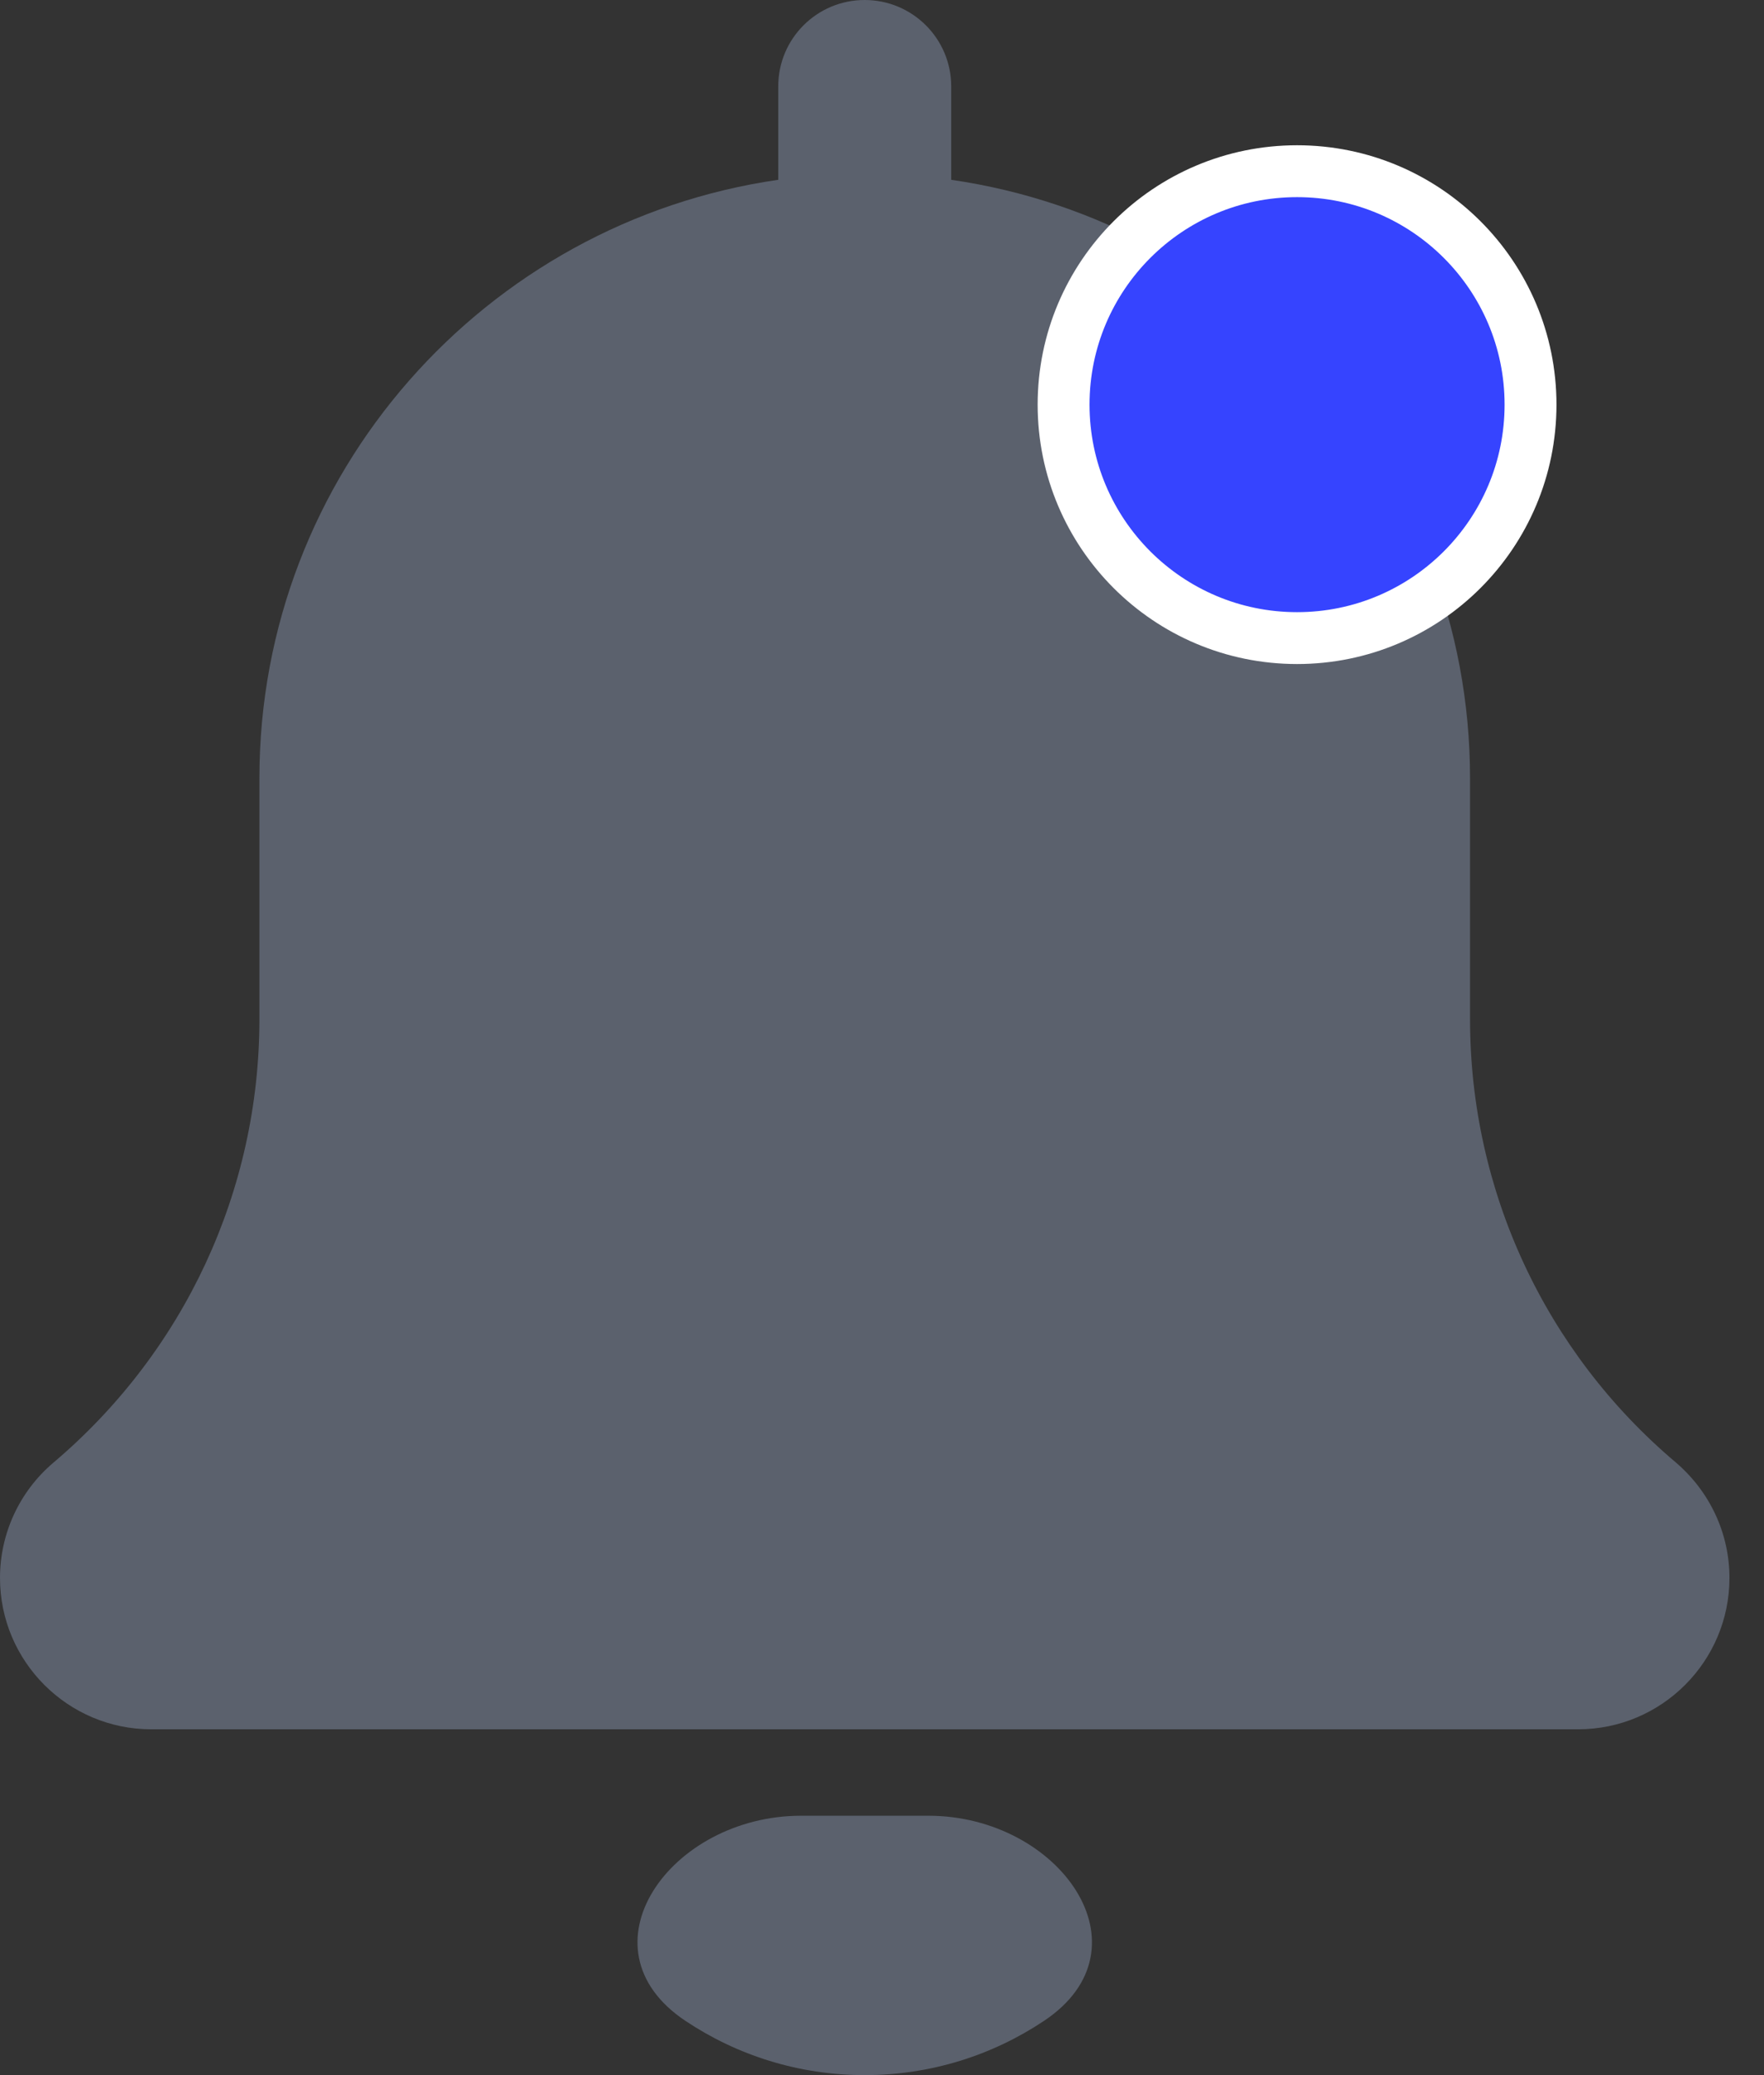 <svg xmlns="http://www.w3.org/2000/svg" width="17" height="20" viewBox="0 0 17 20" fill="none">
  <rect x="0" y="0" width="17" height="20" fill="#333333" stroke="none"/>
  <path d="M16.149 14.094C14.889 13.029 14.167 11.473 14.167 9.823V7.5C14.167 4.568 11.988 2.14 9.167 1.733V0.833C9.167 0.372 8.793 0 8.333 0C7.873 0 7.5 0.372 7.5 0.833V1.733C4.677 2.14 2.5 4.568 2.5 7.5V9.823C2.5 11.473 1.778 13.029 0.51 14.101C0.186 14.378 0 14.782 0 15.208C0 16.013 0.654 16.667 1.458 16.667H15.208C16.013 16.667 16.667 16.013 16.667 15.208C16.667 14.782 16.481 14.378 16.149 14.094Z" fill="#5B616D"/>
  <path d="M8.333 20C8.971 20 9.565 19.808 10.06 19.478C11.113 18.777 10.212 17.5 8.947 17.5H7.72C6.455 17.5 5.554 18.777 6.607 19.478C7.102 19.808 7.695 20 8.333 20Z" fill="#5B616D"/>
  <circle cx="12.5" cy="3.9" r="2.25" fill="#3644FF" stroke="white" stroke-width="0.5"/>
</svg>